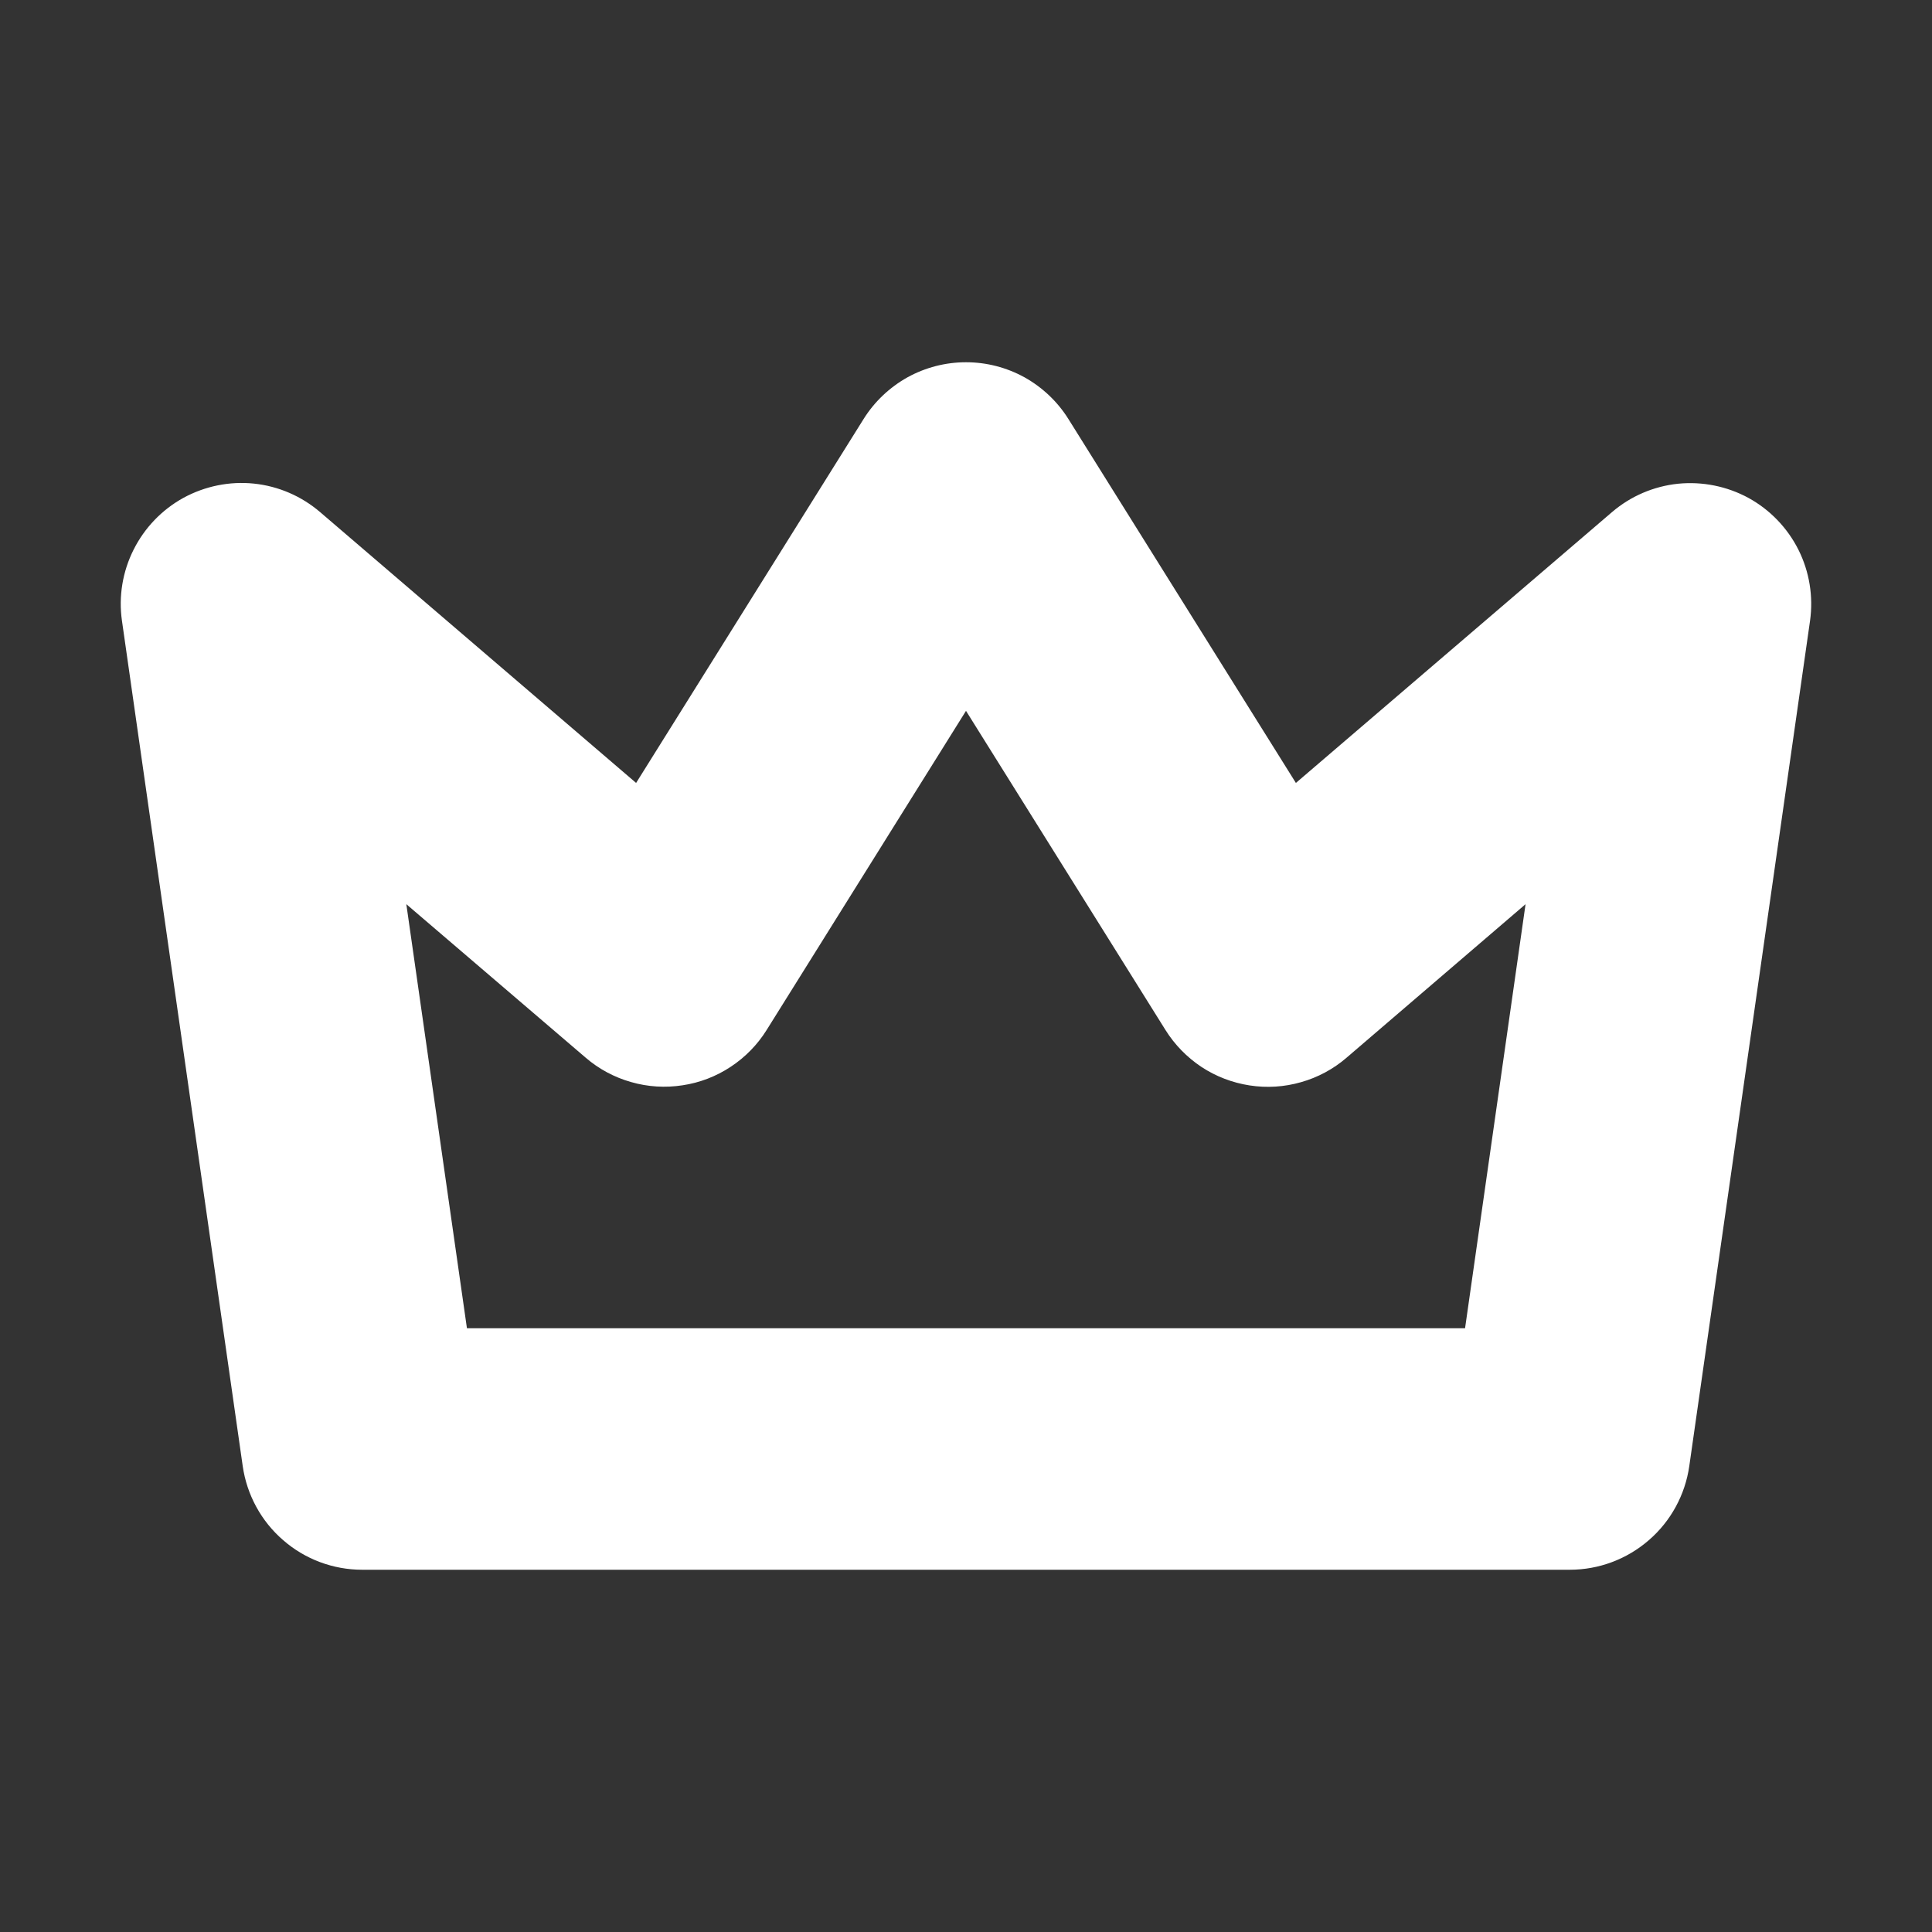 <svg width="16" height="16" viewBox="0 0 16 16" fill="none" xmlns="http://www.w3.org/2000/svg">
<rect x="0" y="0" width="16" height="16" fill="#333333" stroke="none"/>
<path fill-rule="evenodd" clip-rule="evenodd" d="M8 3C7.83 3 7.664 3.043 7.515 3.125C7.367 3.208 7.242 3.326 7.152 3.47L5.268 6.484L2.651 4.241C2.497 4.109 2.306 4.026 2.103 4.005C1.901 3.984 1.697 4.026 1.519 4.123C1.341 4.221 1.197 4.371 1.106 4.553C1.015 4.734 0.981 4.94 1.01 5.141L2.01 12.141C2.044 12.379 2.163 12.598 2.345 12.755C2.526 12.913 2.759 13 3 13H13C13.241 13 13.473 12.913 13.655 12.755C13.837 12.598 13.956 12.379 13.99 12.141L14.99 5.141C15.018 4.94 14.985 4.735 14.894 4.553C14.803 4.372 14.659 4.222 14.481 4.124C14.303 4.027 14.099 3.986 13.897 4.006C13.695 4.027 13.504 4.109 13.35 4.241L10.732 6.484L8.848 3.47C8.758 3.326 8.633 3.208 8.485 3.125C8.336 3.043 8.17 3 8 3ZM8 5.887L9.652 8.53C9.728 8.652 9.83 8.756 9.95 8.836C10.07 8.915 10.206 8.967 10.349 8.989C10.491 9.011 10.636 9.002 10.775 8.962C10.913 8.923 11.042 8.854 11.151 8.76L12.634 7.488L12.133 11H3.867L3.365 7.488L4.85 8.759C4.959 8.853 5.088 8.922 5.226 8.961C5.364 9.001 5.51 9.01 5.652 8.988C5.794 8.967 5.93 8.915 6.051 8.835C6.171 8.756 6.273 8.652 6.349 8.53L8 5.887Z" fill="white"/>
</svg>

